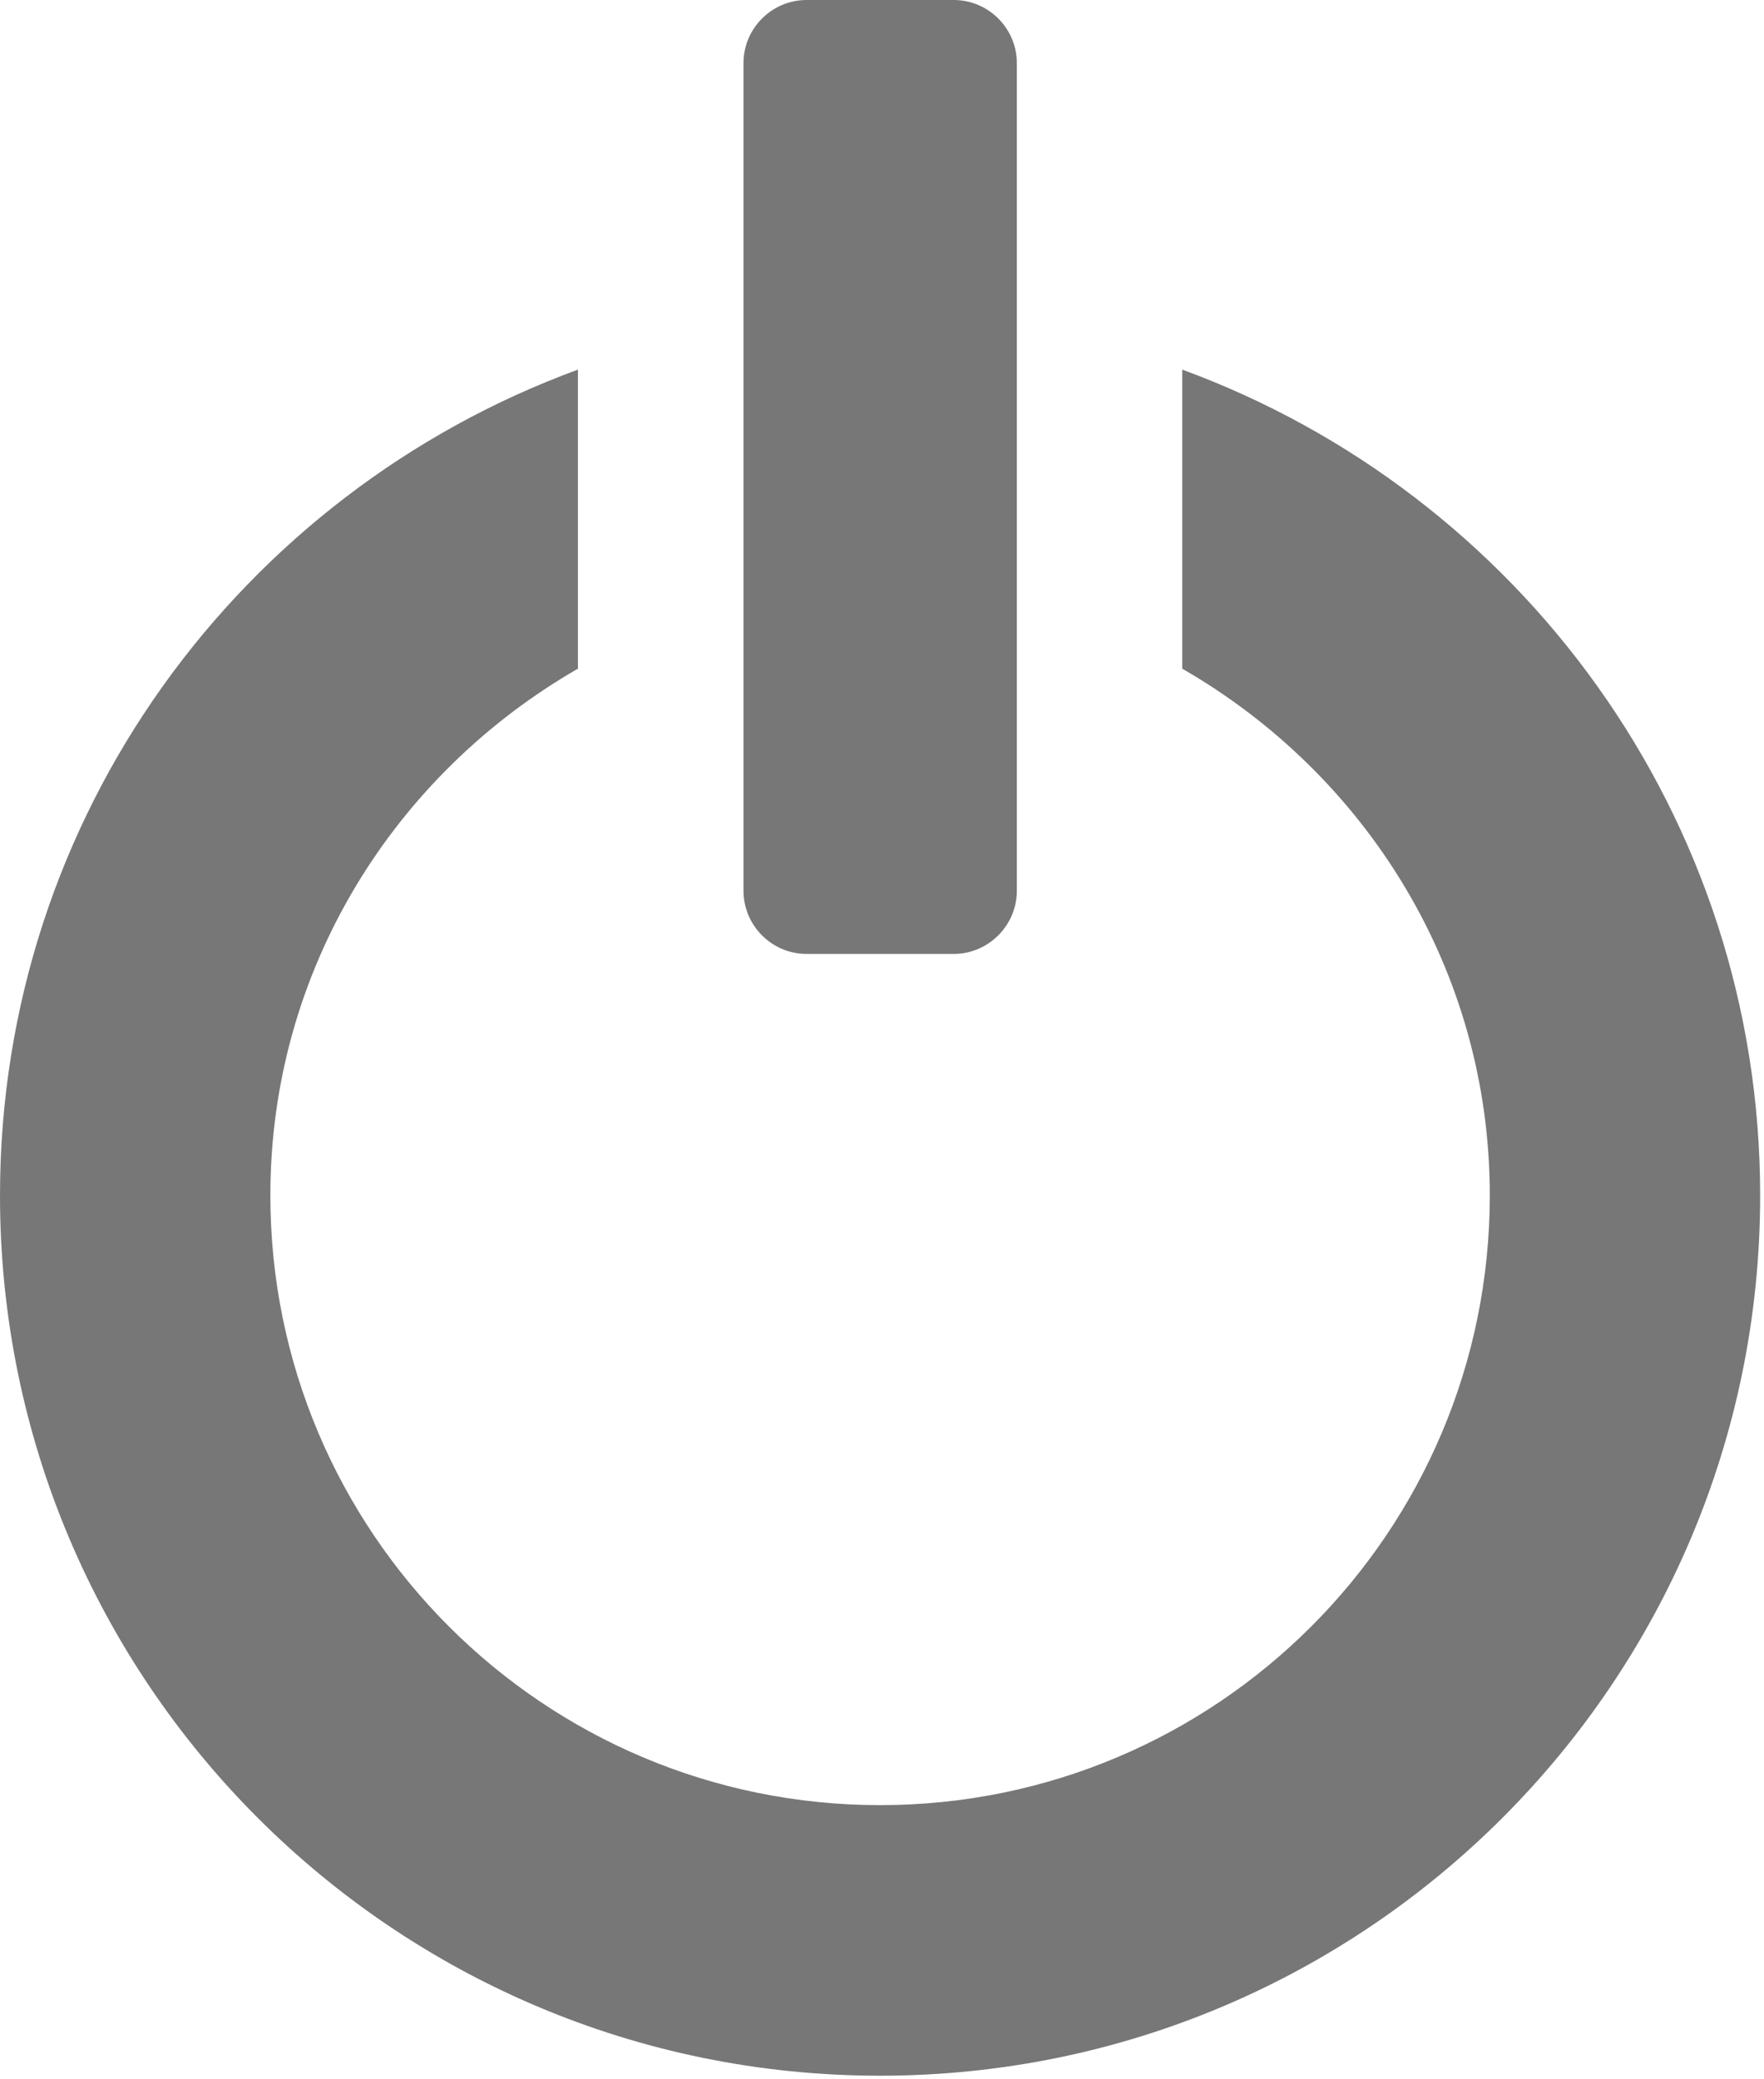 <svg width="101" height="119" viewBox="0 0 101 119" fill="none" xmlns="http://www.w3.org/2000/svg">
<path d="M67.69 21.16C67.69 26.87 67.69 32.58 67.69 38.28C78.17 44.31 85.3 55.48 85.3 68.43C85.3 87.71 69.67 103.34 50.39 103.34C31.11 103.34 15.48 87.71 15.48 68.43C15.48 55.48 22.61 44.31 33.09 38.28C33.09 32.57 33.09 26.86 33.09 21.16C13.8 28.23 0 46.69 0 68.44C0 96.27 22.56 118.83 50.39 118.83C78.22 118.83 100.78 96.27 100.78 68.44C100.78 46.7 86.98 28.23 67.69 21.16Z" fill="#777777"/>
<path d="M54.61 54.61C51.8 54.61 48.99 54.61 46.18 54.61C44.19 54.61 42.57 52.98 42.57 51C42.57 35.2 42.57 19.41 42.57 3.61C42.57 1.62 44.2 0 46.18 0C48.99 0 51.8 0 54.61 0C56.6 0 58.22 1.63 58.22 3.61C58.22 19.41 58.22 35.2 58.22 51C58.22 52.98 56.59 54.61 54.61 54.61Z" fill="#777777"/>
</svg>
